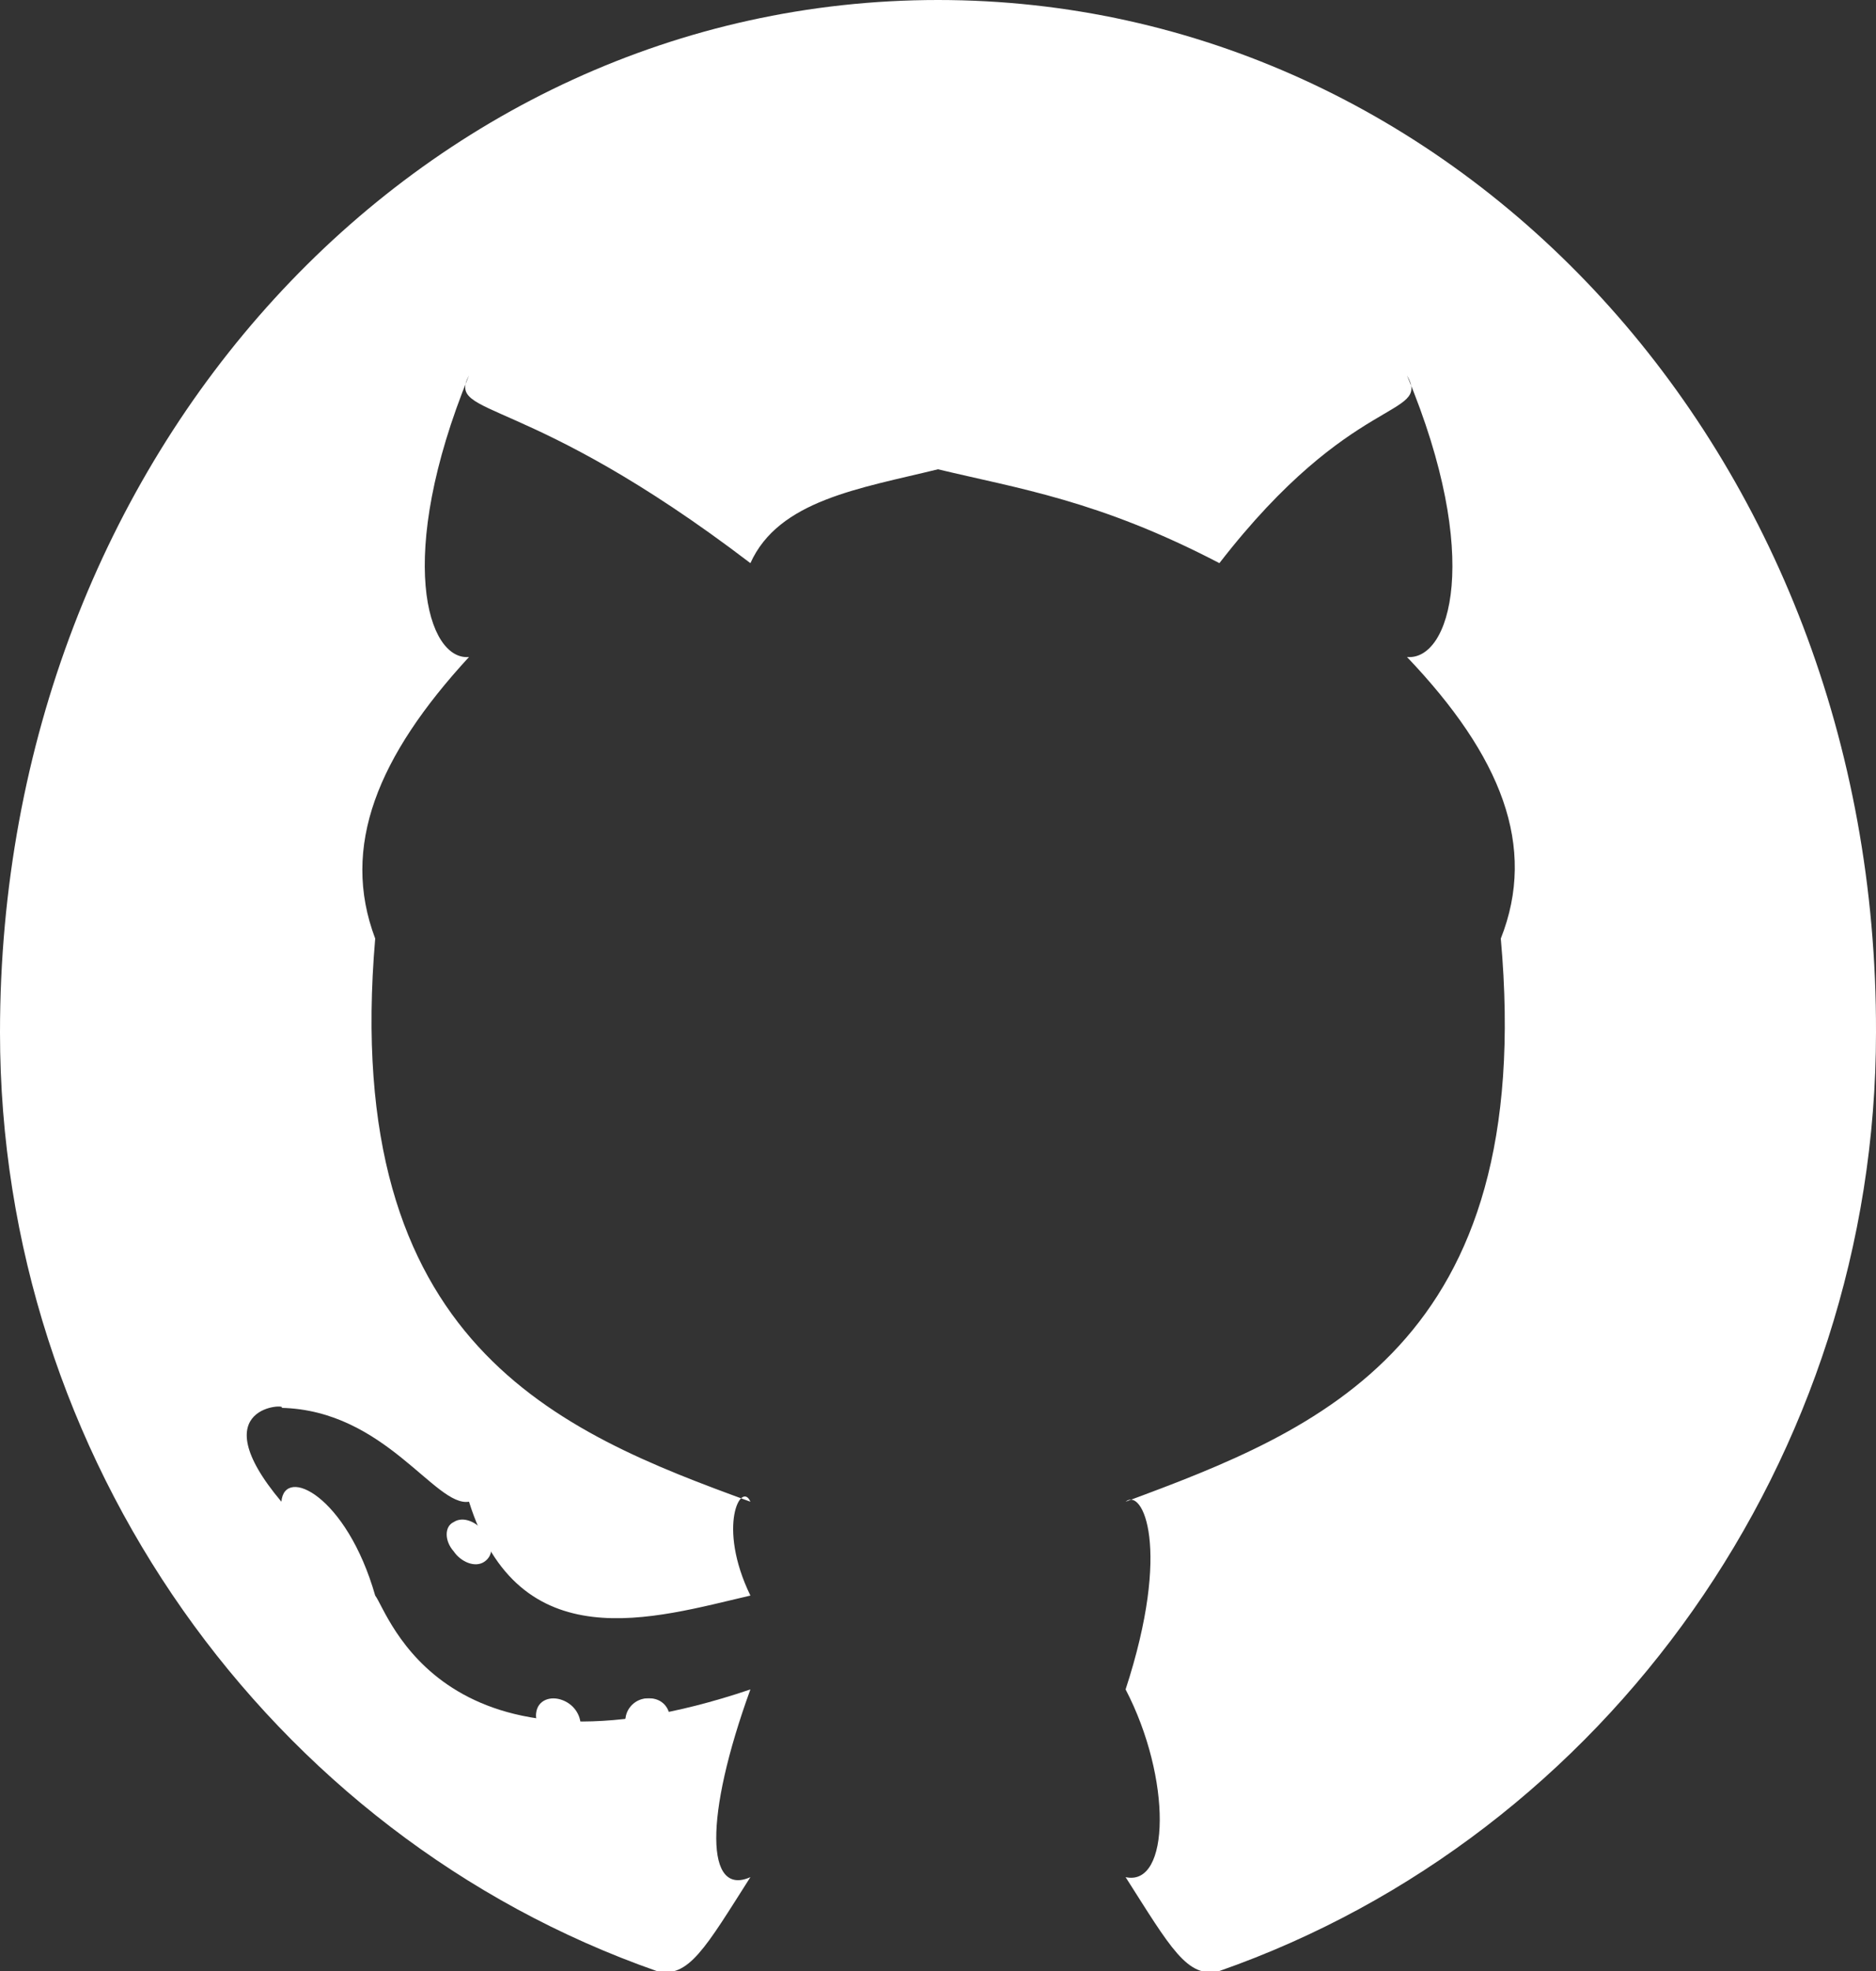 <?xml version="1.0" encoding="UTF-8" standalone="no"?>
<svg width="20px" height="21px" viewBox="0 0 20 21" version="1.1" xmlns="http://www.w3.org/2000/svg" xmlns:xlink="http://www.w3.org/1999/xlink">
    <rect x="0" y="0" width="20" height="21" fill="#333333" stroke="none"/>
    <!-- Generator: Sketch 41.2 (35397) - http://www.bohemiancoding.com/sketch -->
    <title>ic Github</title>
    <desc>Created with Sketch.</desc>
    <defs></defs>
    <g id="#Other-pages" stroke="none" stroke-width="1" fill="none" fill-rule="evenodd">
        <g id="Socials-1" transform="translate(-1079, -804)" fill="#FFFFFF">
            <g id="socials" transform="translate(910, 804)">
                <g id="ic-Github" transform="translate(169, 0)">
                    <path d="M10,0 C4.474,0 0,4.813 0,11 C0,15.525 2.867,19.554 7,21 C7.34,21.087 7.523,20.748 8,20 C7.523,20.213 7.506,19.358 8,18 C4.722,19.108 4.142,17.183 4,17 C3.695,15.935 3.032,15.615 3,16 C2.121,14.955 3.099,14.955 3,15 C4.109,15.026 4.64,16.06 5,16 C5.534,17.7 6.976,17.237 8,17 C7.639,16.256 7.904,15.775 8,16 C5.965,15.258 3.629,14.331 4,10 C3.629,9.019 4.027,8.057 5,7 C4.557,7.041 4.209,5.936 5,4 C4.756,4.456 5.601,4.171 8,6 C8.302,5.33 9.163,5.205 10,5 C10.853,5.205 11.715,5.33 13,6 C14.416,4.171 15.261,4.456 15,4 C15.808,5.936 15.46,7.041 15,7 C16.007,8.057 16.388,9.019 16,10 C16.388,14.331 14.051,15.24 12,16 C12.179,15.846 12.494,16.488 12,18 C12.494,18.948 12.477,20.106 12,20 C12.477,20.748 12.659,21.087 13,21 C17.133,19.554 20,15.525 20,11 C20.017,4.813 15.526,0 10,0 L10,0 Z" id="Fill-1"></path>
                    <path d="M4.996,14.468 C4.981,14.523 4.906,14.541 4.846,14.505 C4.786,14.468 4.741,14.396 4.771,14.341 C4.786,14.286 4.861,14.268 4.921,14.305 C4.981,14.341 5.011,14.414 4.996,14.468 L4.996,14.468 L4.996,14.468 Z" id="Fill-3"></path>
                    <path d="M5.191,15.678 C5.109,15.754 4.946,15.703 4.864,15.602 C4.755,15.501 4.728,15.35 4.809,15.275 C4.891,15.199 5.027,15.249 5.136,15.35 C5.245,15.476 5.272,15.627 5.191,15.678 L5.191,15.678 L5.191,15.678 Z" id="Fill-4"></path>
                    <path d="M5.163,16.64 C5.063,16.707 4.912,16.64 4.837,16.529 C4.737,16.417 4.737,16.262 4.837,16.217 C4.937,16.15 5.088,16.217 5.163,16.328 C5.263,16.44 5.263,16.573 5.163,16.64 L5.163,16.64 L5.163,16.64 Z" id="Fill-5"></path>
                    <path d="M6.155,16.613 C6.093,16.7 5.947,16.678 5.821,16.57 C5.717,16.461 5.675,16.309 5.759,16.244 C5.821,16.157 5.967,16.179 6.093,16.287 C6.197,16.374 6.218,16.526 6.155,16.613 L6.155,16.613 L6.155,16.613 Z" id="Fill-6"></path>
                    <path d="M6.188,18.423 C6.169,18.552 6.037,18.603 5.905,18.552 C5.774,18.5 5.698,18.346 5.717,18.243 C5.736,18.115 5.868,18.064 5.999,18.115 C6.131,18.166 6.206,18.295 6.188,18.423 L6.188,18.423 L6.188,18.423 Z" id="Fill-7"></path>
                    <path d="M7.143,18.333 C7.143,18.466 7.033,18.571 6.905,18.571 C6.777,18.571 6.667,18.466 6.667,18.333 C6.667,18.201 6.777,18.095 6.905,18.095 C7.033,18.095 7.143,18.201 7.143,18.333 L7.143,18.333 L7.143,18.333 Z" id="Fill-8"></path>
                    <path d="M7.14,18.282 C7.159,18.411 7.065,18.541 6.933,18.566 C6.801,18.592 6.688,18.515 6.669,18.385 C6.65,18.256 6.744,18.126 6.876,18.1 C7.008,18.074 7.122,18.152 7.14,18.282 L7.14,18.282 L7.14,18.282 Z" id="Fill-9"></path>
                </g>
            </g>
        </g>
    </g>
</svg>